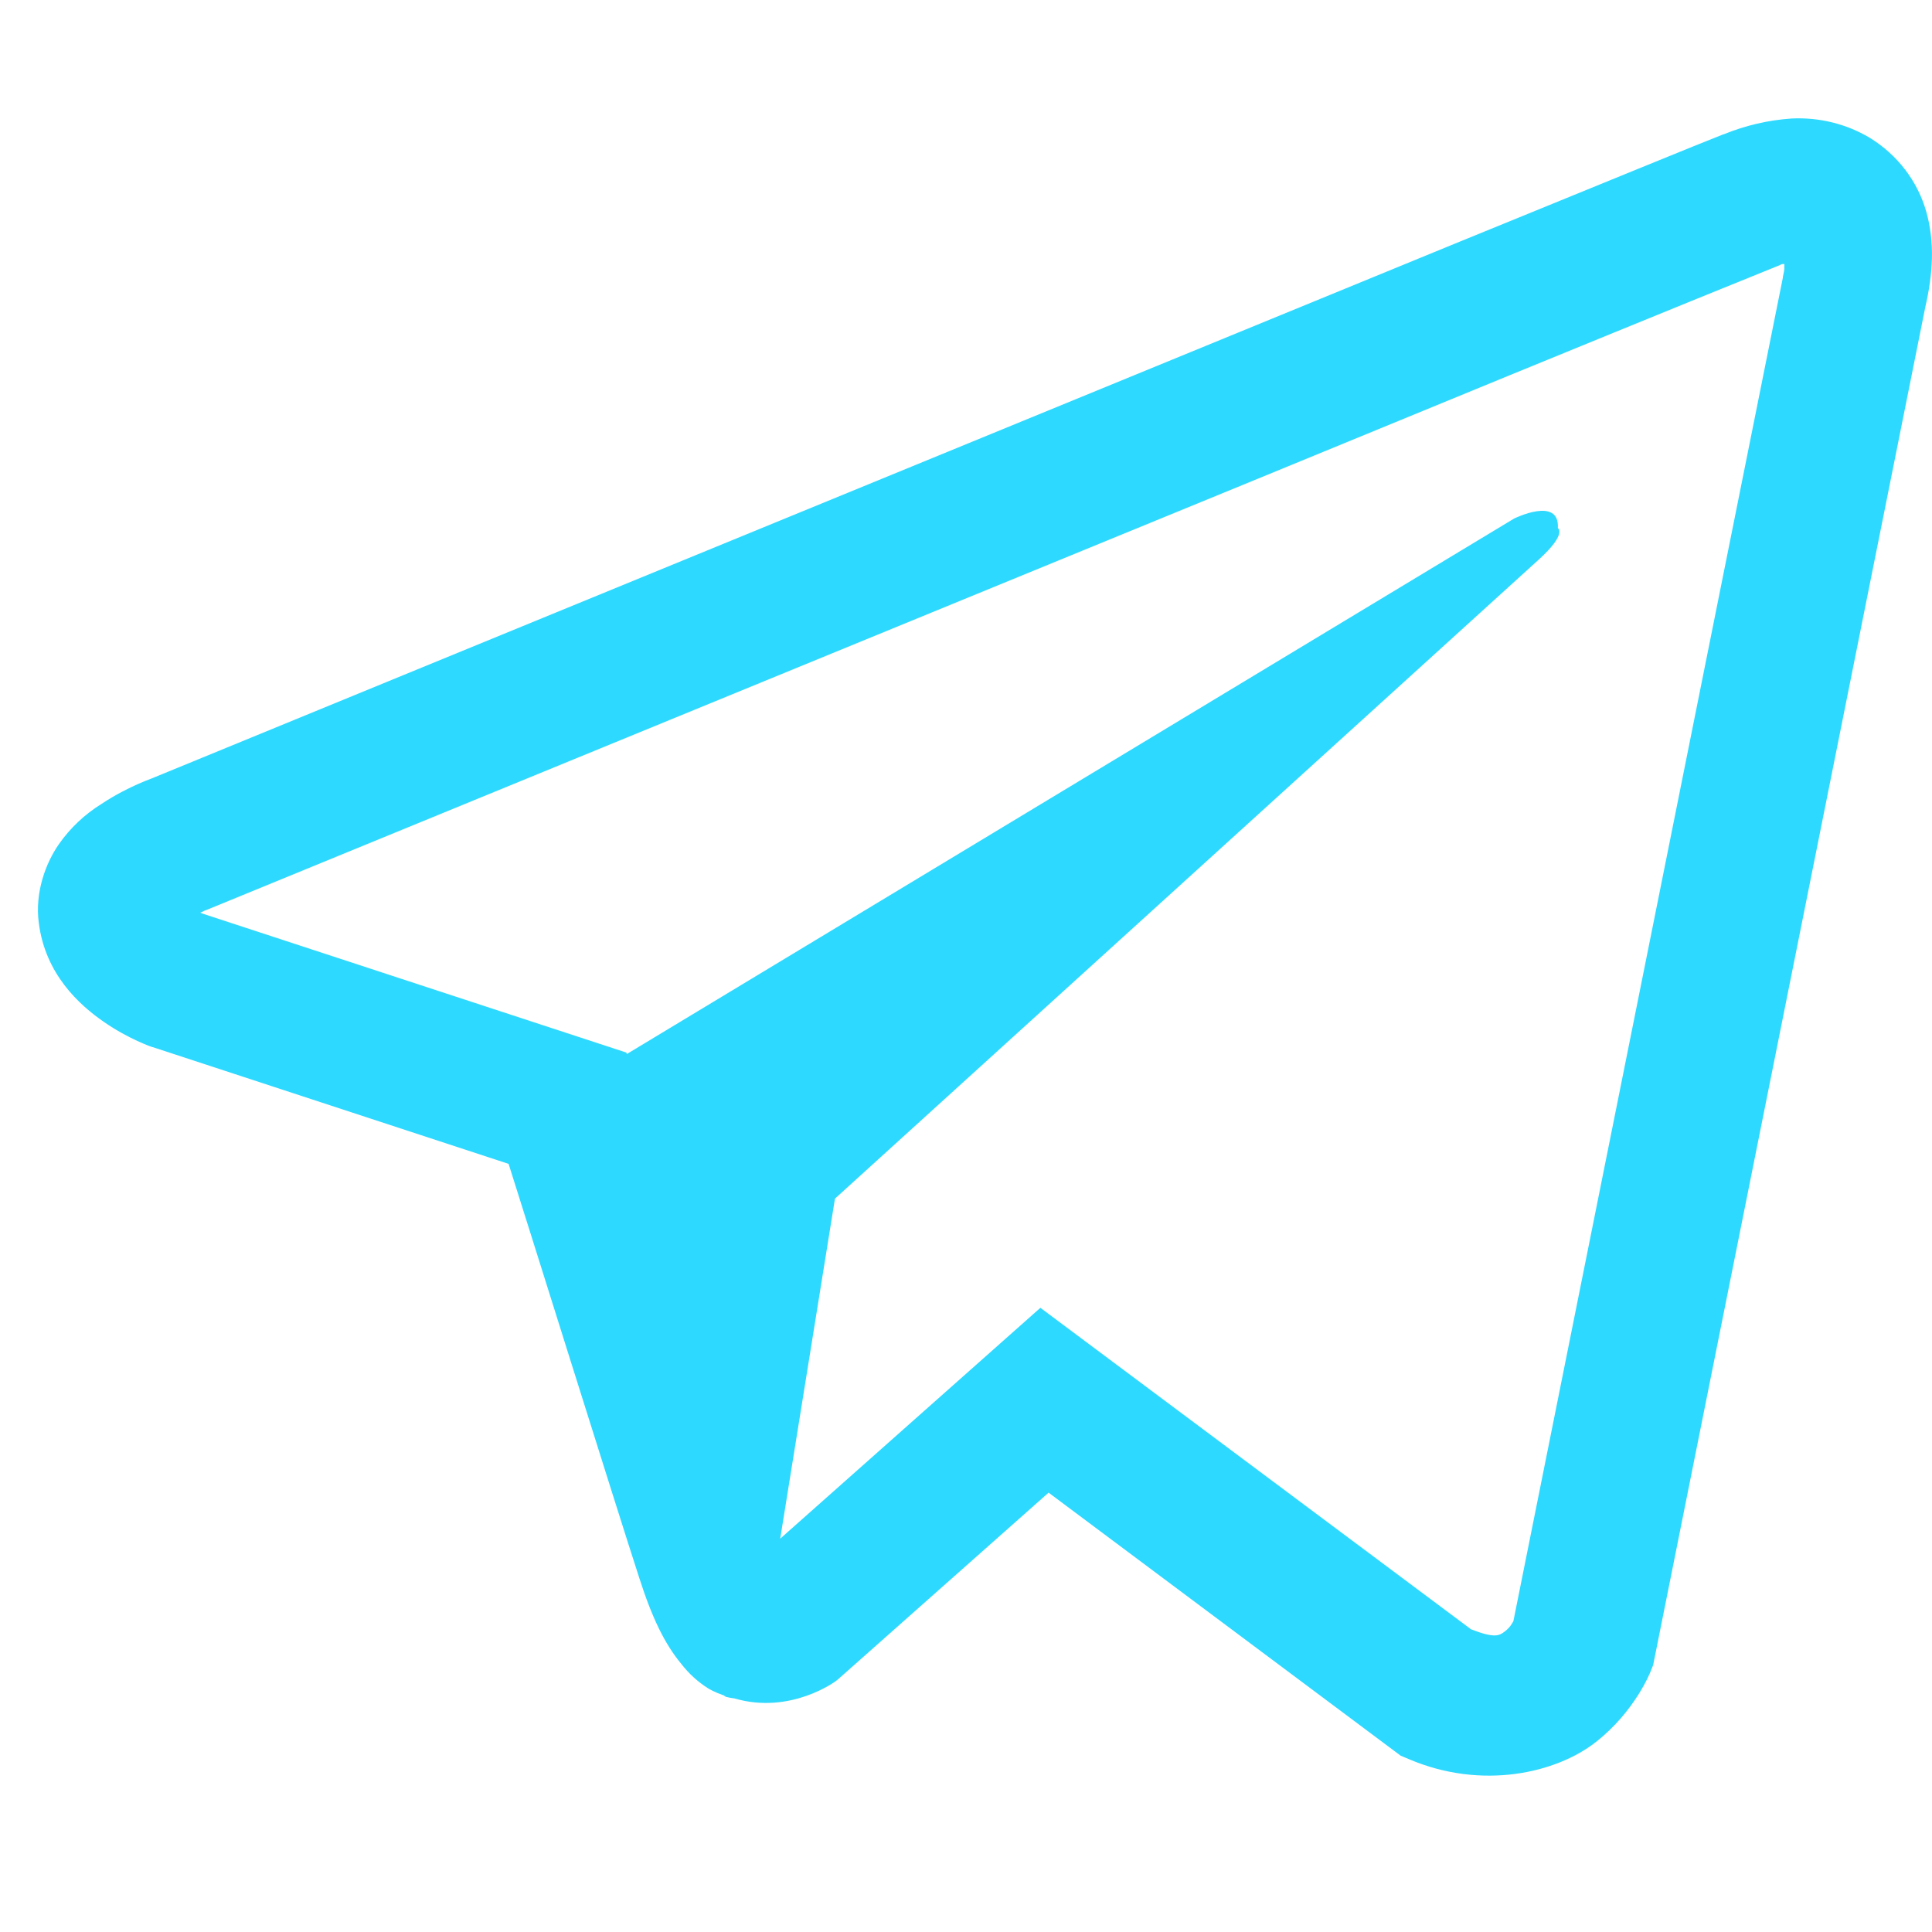 <svg width="12" height="12" viewBox="0 0 12 12" fill="none" xmlns="http://www.w3.org/2000/svg">
<path d="M11.129 0.736C10.984 0.746 10.841 0.779 10.707 0.834H10.705C10.576 0.884 9.963 1.135 9.03 1.516L5.689 2.887C3.292 3.87 0.935 4.838 0.935 4.838L0.963 4.828C0.963 4.828 0.801 4.88 0.631 4.993C0.526 5.058 0.436 5.143 0.366 5.243C0.283 5.362 0.216 5.544 0.241 5.732C0.281 6.051 0.493 6.242 0.645 6.347C0.799 6.454 0.946 6.504 0.946 6.504H0.949L3.159 7.229C3.258 7.539 3.833 9.378 3.971 9.802C4.052 10.055 4.131 10.213 4.231 10.334C4.279 10.396 4.335 10.447 4.402 10.489C4.437 10.509 4.475 10.524 4.513 10.536L4.491 10.53C4.498 10.532 4.503 10.537 4.508 10.539C4.526 10.544 4.538 10.546 4.561 10.549C4.911 10.652 5.192 10.441 5.192 10.441L5.208 10.428L6.513 9.271L8.7 10.905L8.75 10.926C9.206 11.121 9.667 11.012 9.911 10.821C10.157 10.629 10.252 10.382 10.252 10.382L10.268 10.342L11.958 1.909C12.006 1.701 12.018 1.506 11.965 1.317C11.911 1.125 11.785 0.961 11.612 0.855C11.467 0.769 11.299 0.728 11.129 0.736ZM11.083 1.64C11.082 1.668 11.087 1.664 11.074 1.718V1.723L9.4 10.069C9.393 10.081 9.381 10.107 9.347 10.133C9.312 10.16 9.284 10.177 9.137 10.12L6.462 8.123L4.846 9.557L5.186 7.445L9.556 3.477C9.736 3.314 9.676 3.28 9.676 3.28C9.688 3.08 9.404 3.221 9.404 3.221L3.893 6.547L3.891 6.538L1.25 5.672V5.67L1.243 5.669C1.248 5.667 1.252 5.665 1.257 5.663L1.271 5.656L1.285 5.651C1.285 5.651 3.644 4.683 6.041 3.7C7.241 3.208 8.451 2.712 9.381 2.329C10.311 1.948 10.998 1.669 11.037 1.654C11.074 1.64 11.057 1.64 11.083 1.64V1.64Z" fill="#2DD9FF"/>
</svg>
